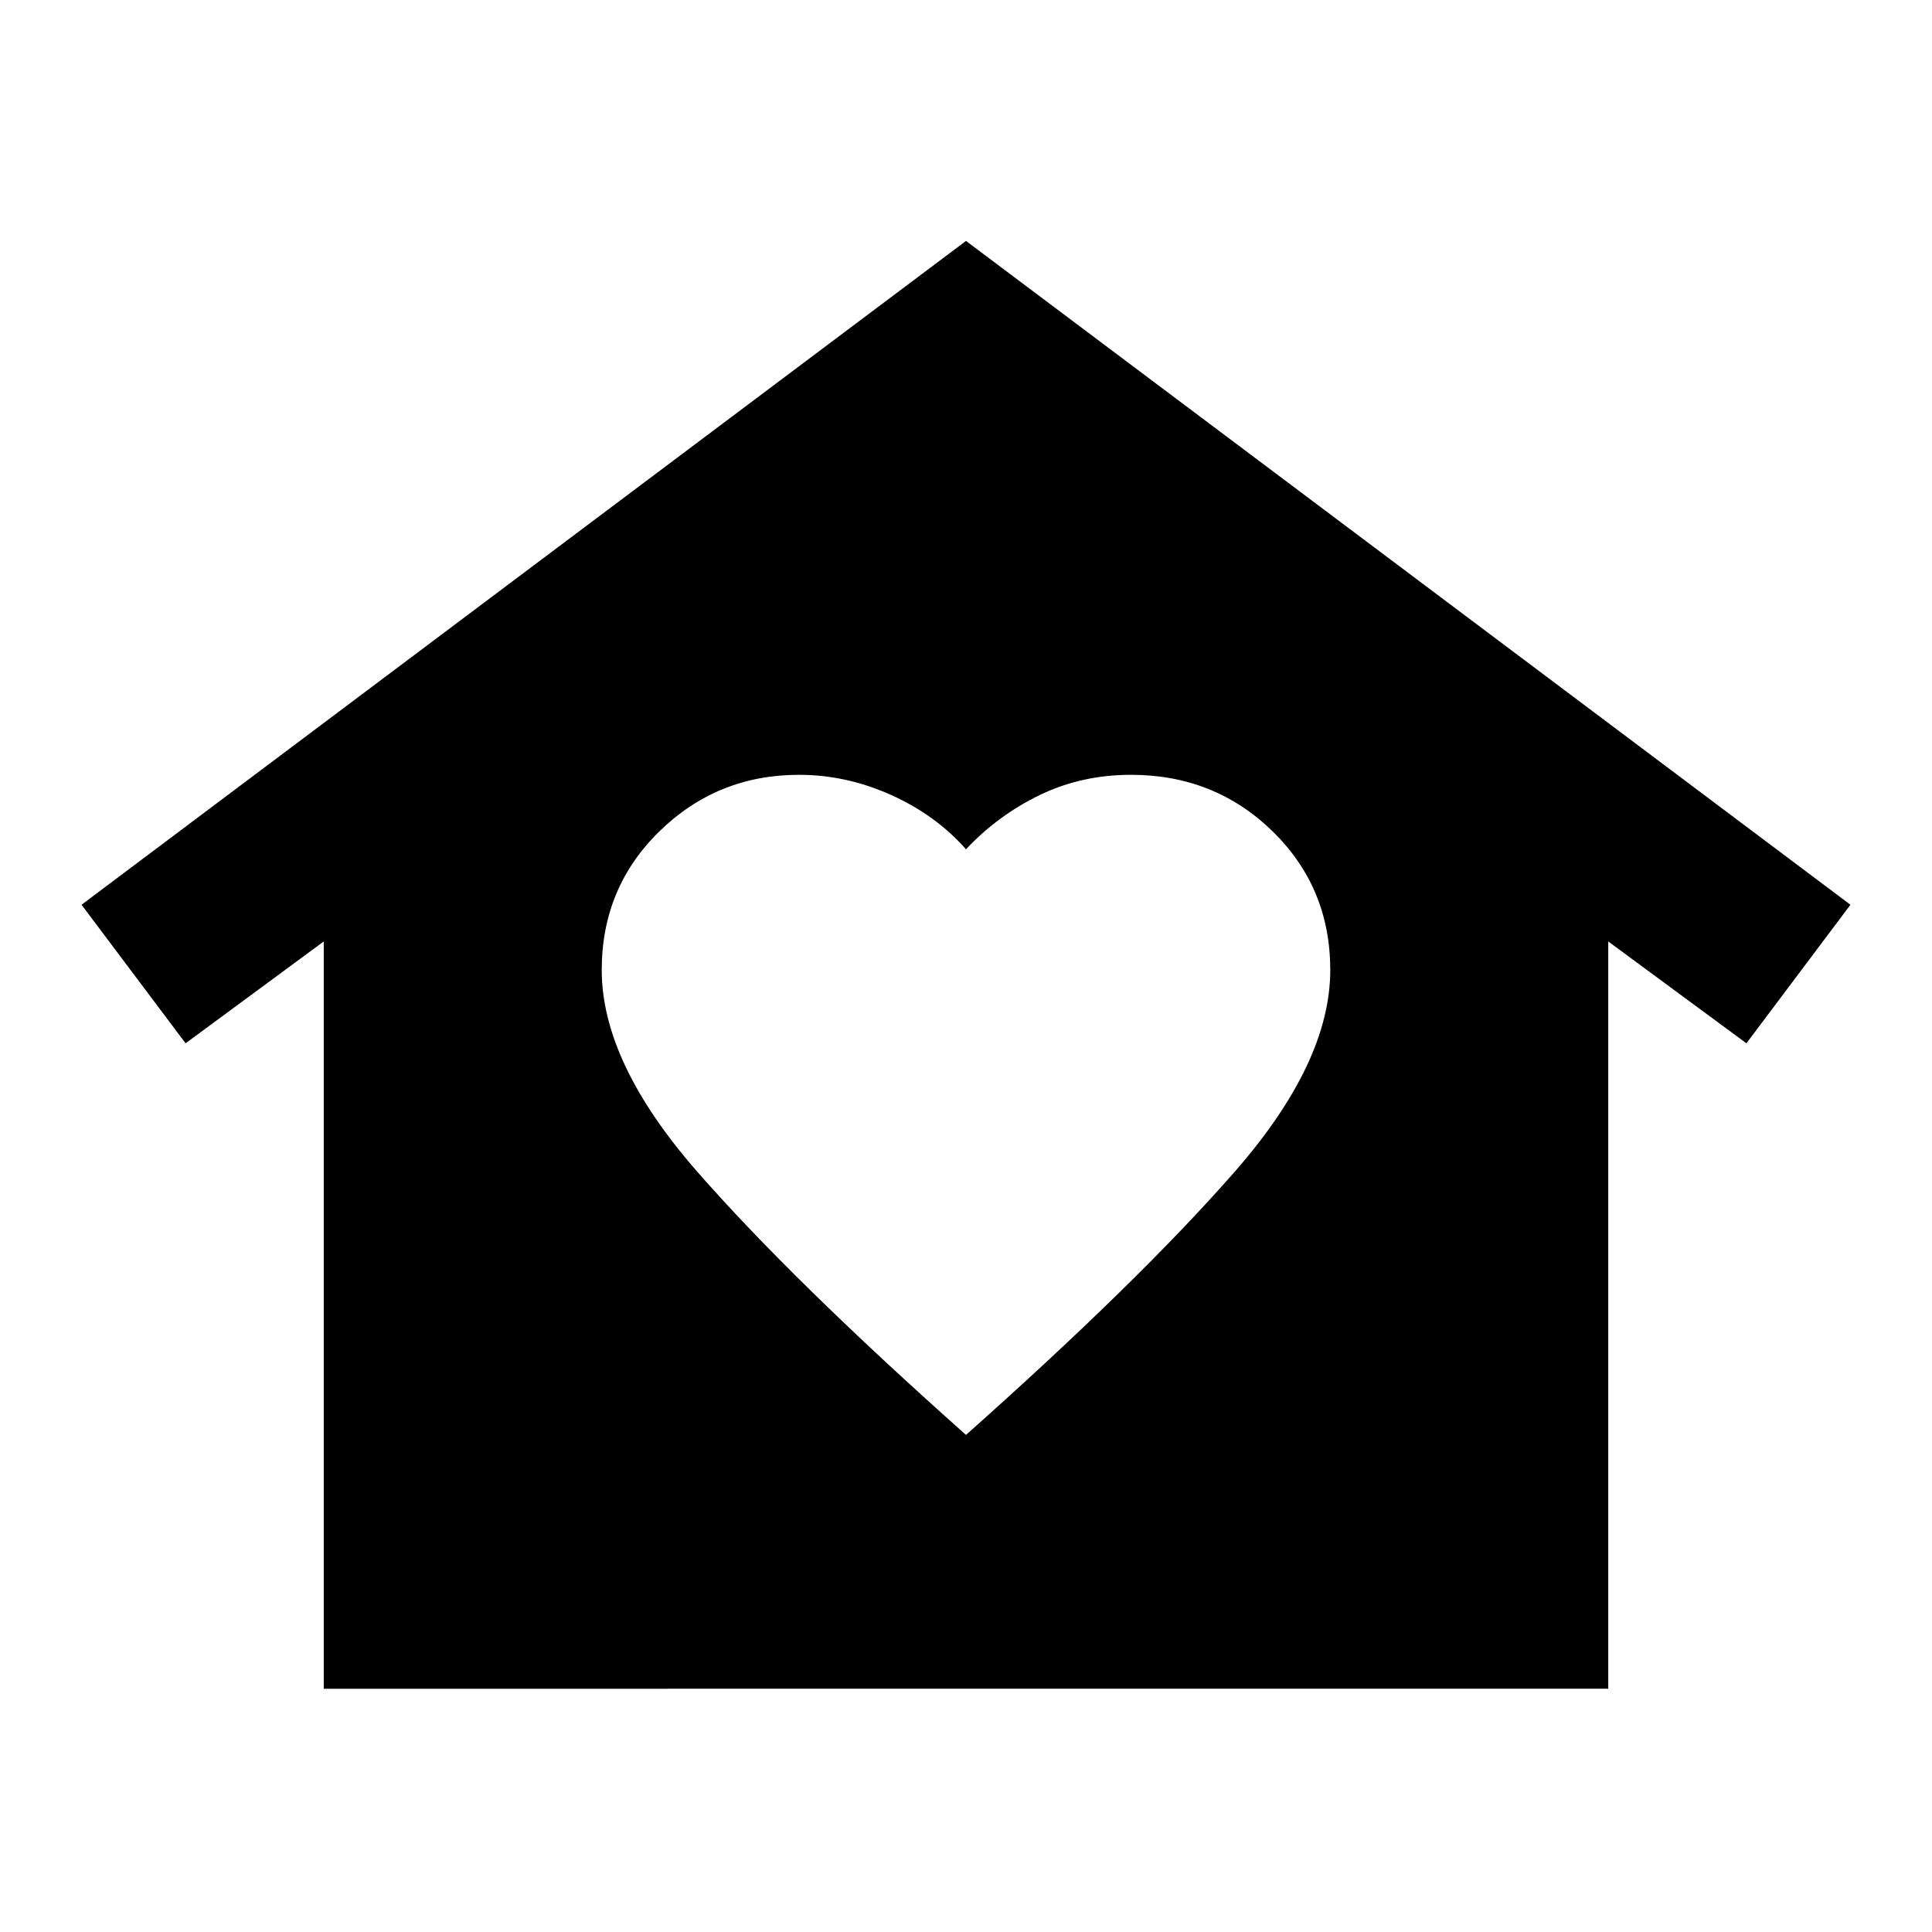 <svg xmlns="http://www.w3.org/2000/svg" height="24" viewBox="0 -960 960 960" width="24"><path d="m480-840.28 439.48 329.85-51.7 68.84-68.65-50.61v371.33H160.87V-492.2l-68.65 50.61-51.7-68.84L480-840.28ZM299-478q0 46 47.5 100.25T480-247q86-76.5 133.5-130.75T661-478q0-41-28.75-69T562-575q-24.5 0-45.25 10T480-538q-15-17-37.25-27T397-575q-40.5 0-69.25 28T299-478Z"/></svg>